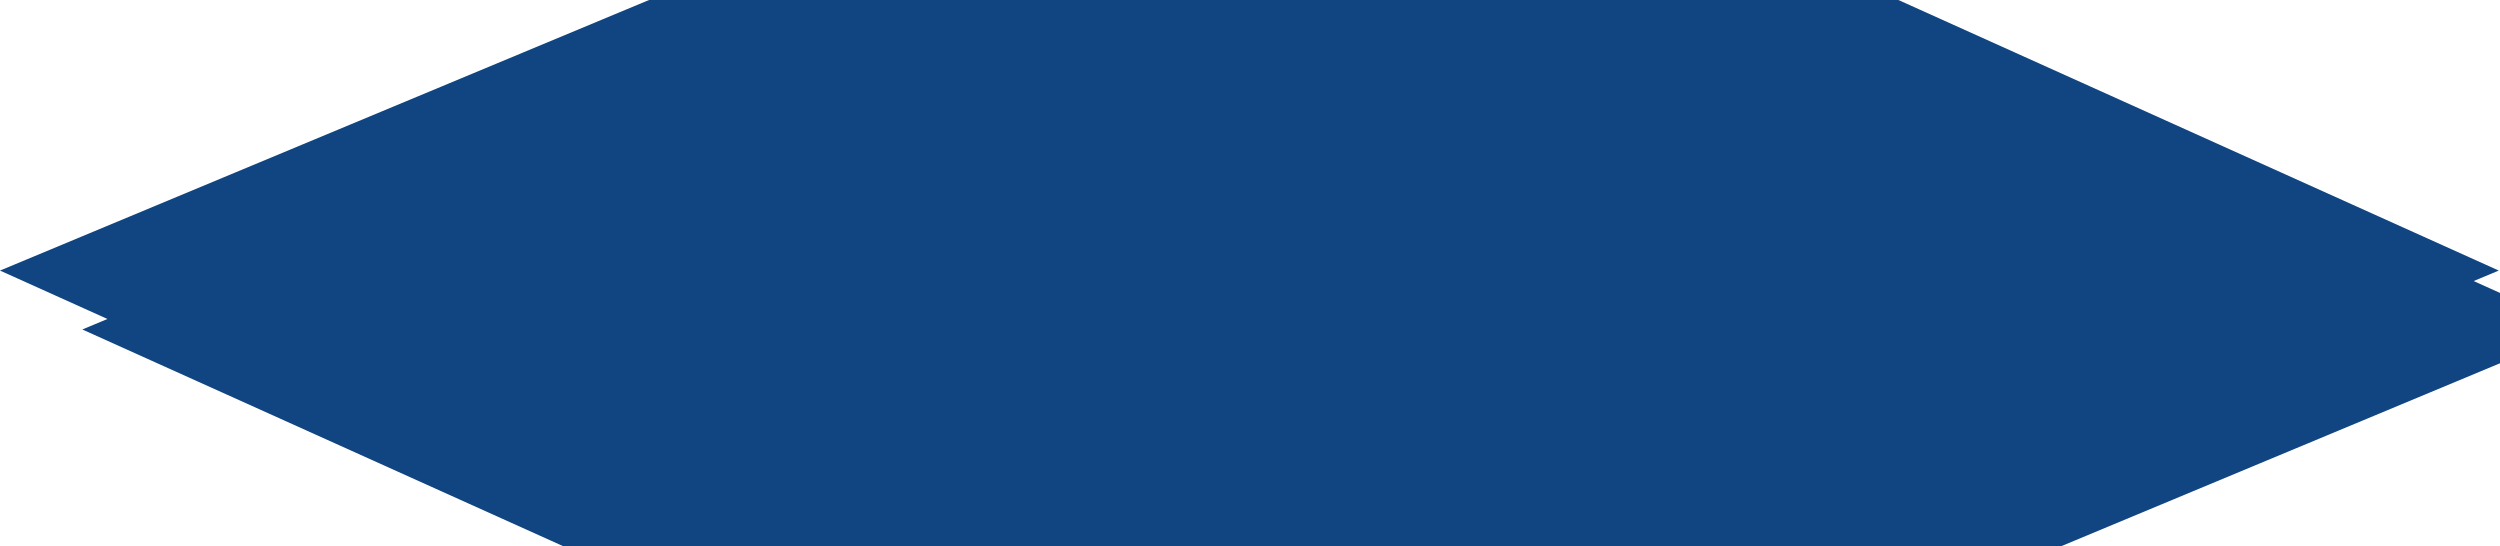 <svg width="499" height="109" viewBox="0 0 499 109" fill="none" xmlns="http://www.w3.org/2000/svg">
<path d="M378.919 0L498.754 54.005L369.211 108.011H119.835L0 54.005L129.543 0H378.919Z" fill="#104581"/>
<g filter="url(#filter0_d_243_65)">
<path d="M379.165 0L499 54.005L369.457 108.011H120.081L0.246 54.005L129.789 0H379.165Z" fill="#104581"/>
</g>
<defs>
<filter id="filter0_d_243_65" x="-21.575" y="-26.245" width="574.757" height="184.014" filterUnits="userSpaceOnUse" color-interpolation-filters="sRGB">
<feFlood flood-opacity="0" result="BackgroundImageFix"/>
<feColorMatrix in="SourceAlpha" type="matrix" values="0 0 0 0 0 0 0 0 0 0 0 0 0 0 0 0 0 0 127 0" result="hardAlpha"/>
<feOffset dx="16.18" dy="11.756"/>
<feGaussianBlur stdDeviation="19"/>
<feColorMatrix type="matrix" values="0 0 0 0 0.396 0 0 0 0 0.439 0 0 0 0 0.808 0 0 0 0.761 0"/>
<feBlend mode="normal" in2="BackgroundImageFix" result="effect1_dropShadow_243_65"/>
<feBlend mode="normal" in="SourceGraphic" in2="effect1_dropShadow_243_65" result="shape"/>
</filter>
</defs>
</svg>
